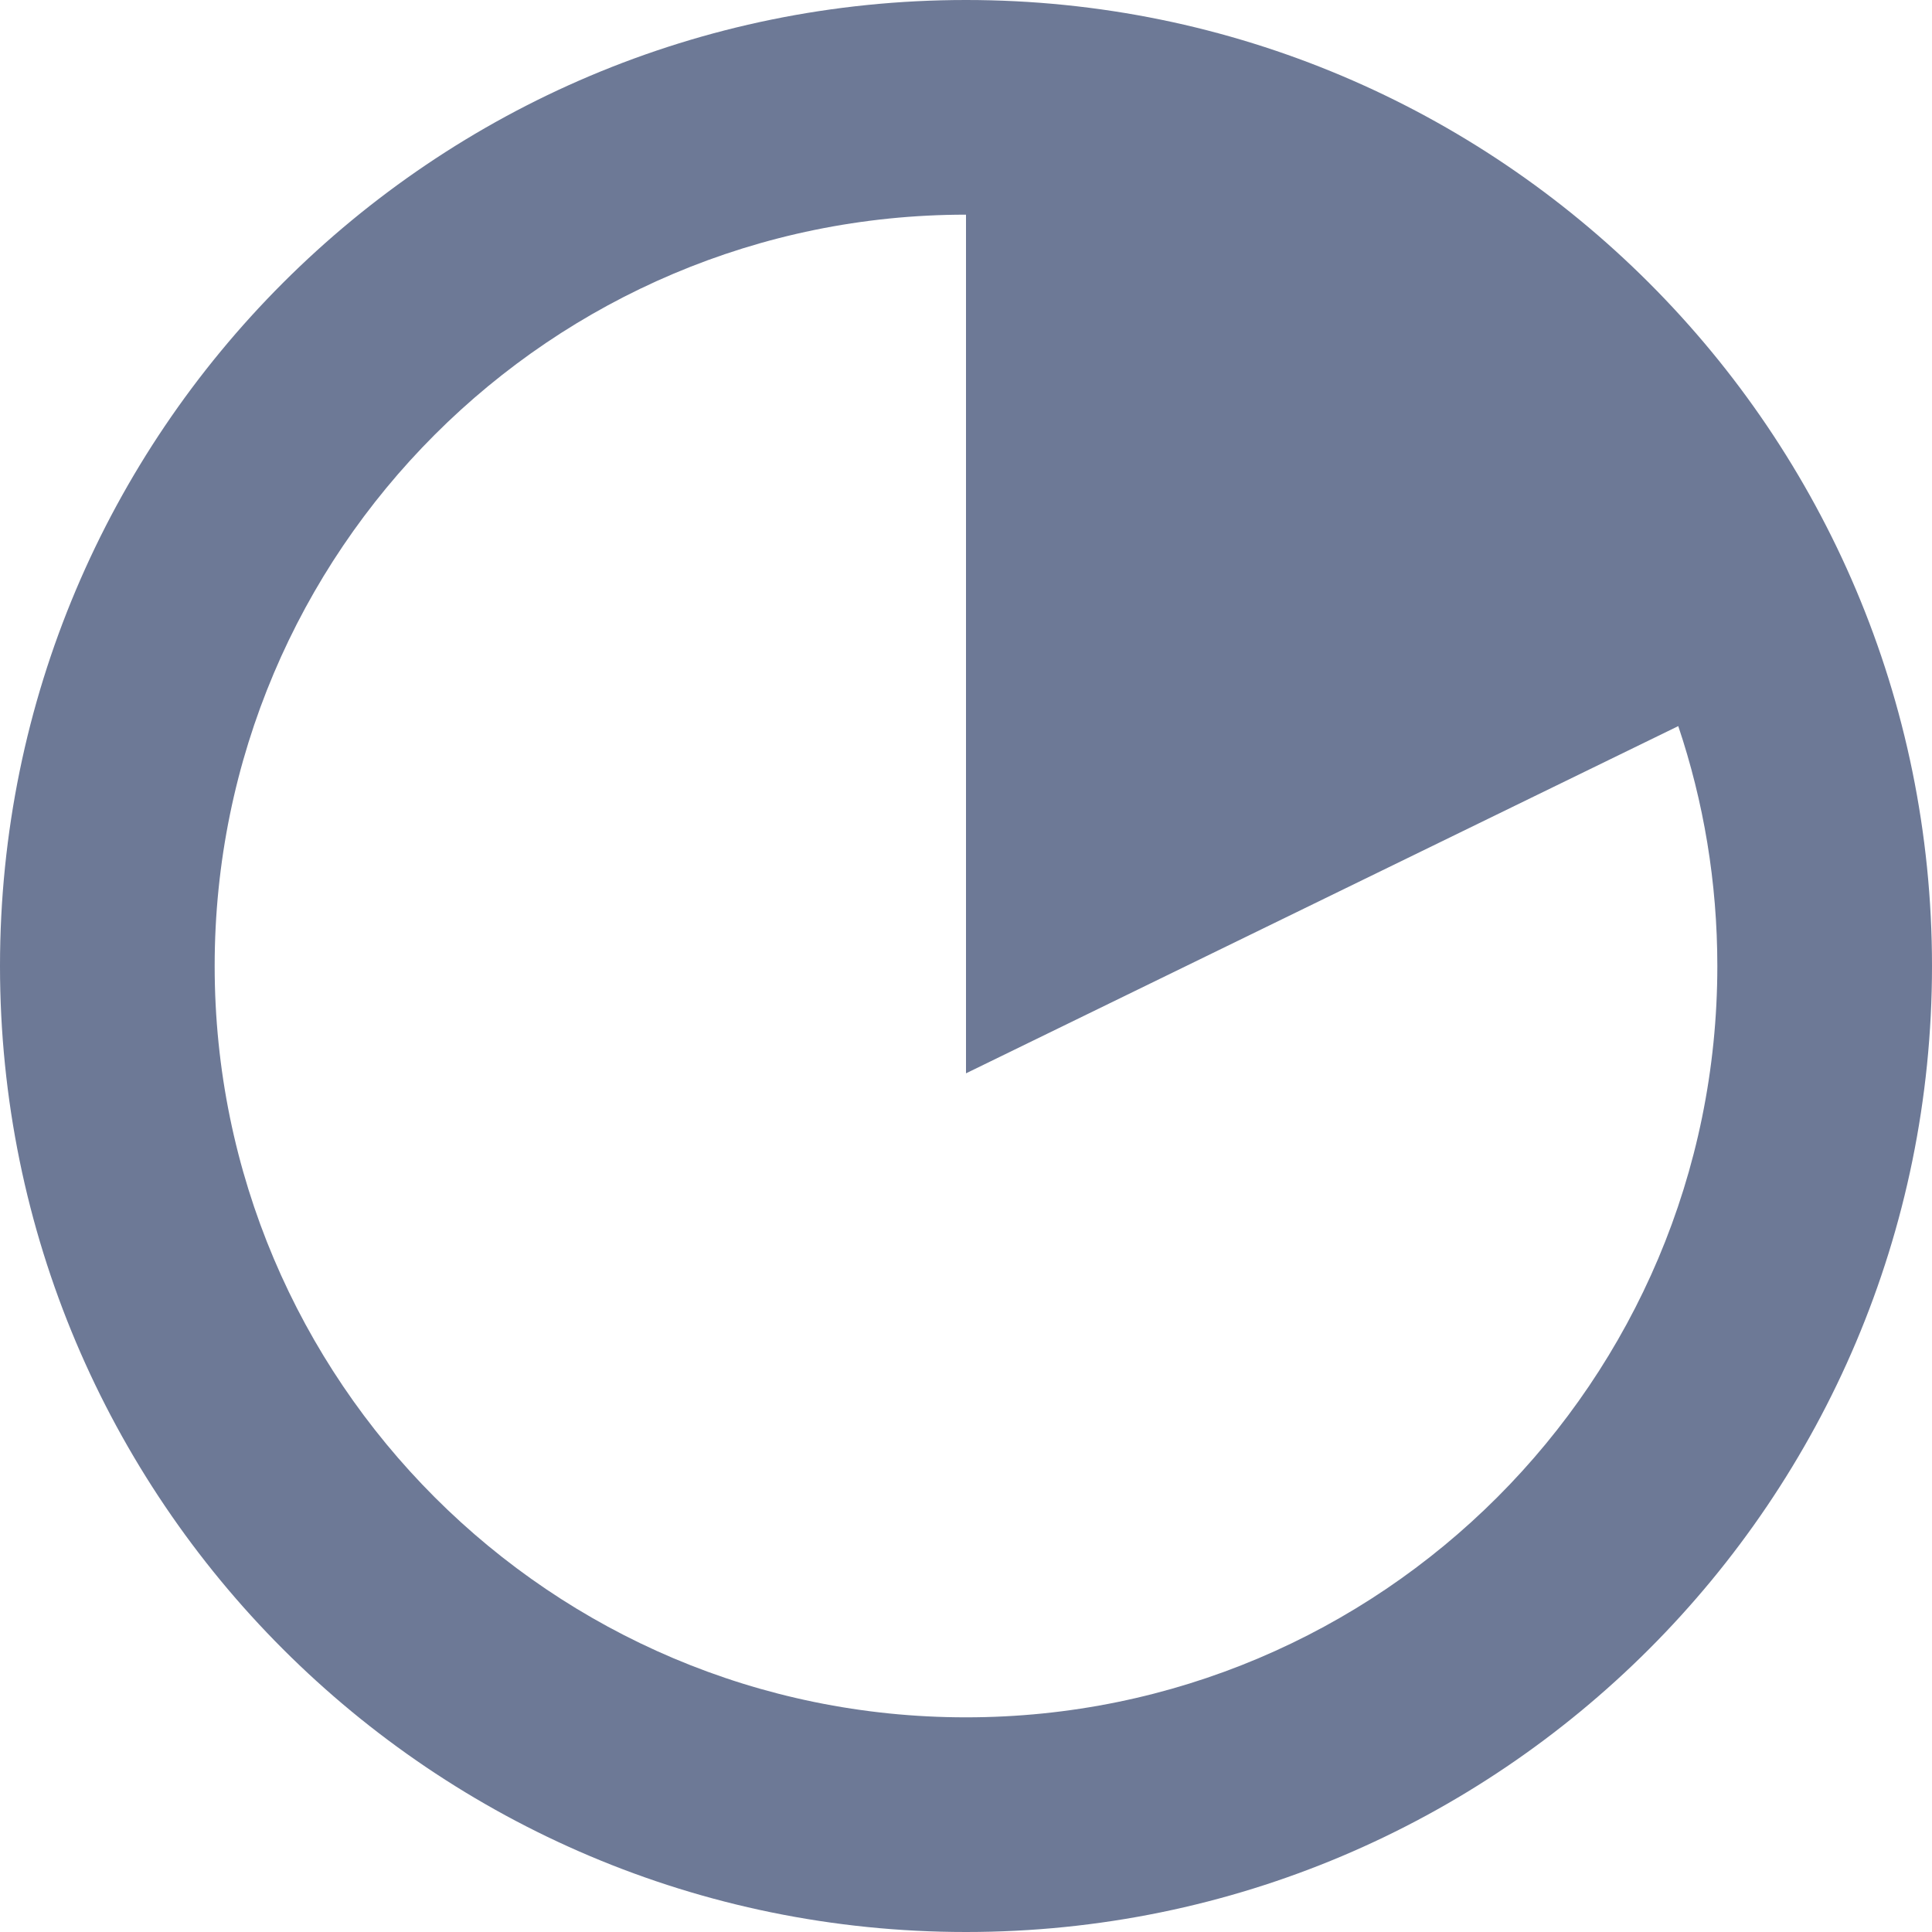 <?xml version="1.0" encoding="UTF-8"?>
<svg width="18px" height="18px" viewBox="0 0 18 18" version="1.1" xmlns="http://www.w3.org/2000/svg" xmlns:xlink="http://www.w3.org/1999/xlink">
    <!-- Generator: Sketch 48.2 (47327) - http://www.bohemiancoding.com/sketch -->
    <title>icon timeslot</title>
    <desc>Created with Sketch.</desc>
    <defs></defs>
    <g id="01_Zernovozam" stroke="none" stroke-width="1" fill="none" fill-rule="evenodd" transform="translate(-35, -349)">
        <g id="sidebar" fill="#6D7996" fill-rule="nonzero">
            <g id="menu" transform="translate(0, 202)">
                <path d="M44,149 C40.134,149 37,152.134 37,156 C37,159.866 40.134,163 44,163 C47.866,163 51,159.866 51,156 C51,155.218 50.872,154.467 50.636,153.765 L44,157 L44,149 Z M44,165 C39.029,165 35,160.971 35,156 C35,151.029 39.029,147 44,147 C48.971,147 53,151.029 53,156 C53,160.971 48.971,165 44,165 Z" id="icon-timeslot"></path>
            </g>
        </g>
    </g>
</svg>